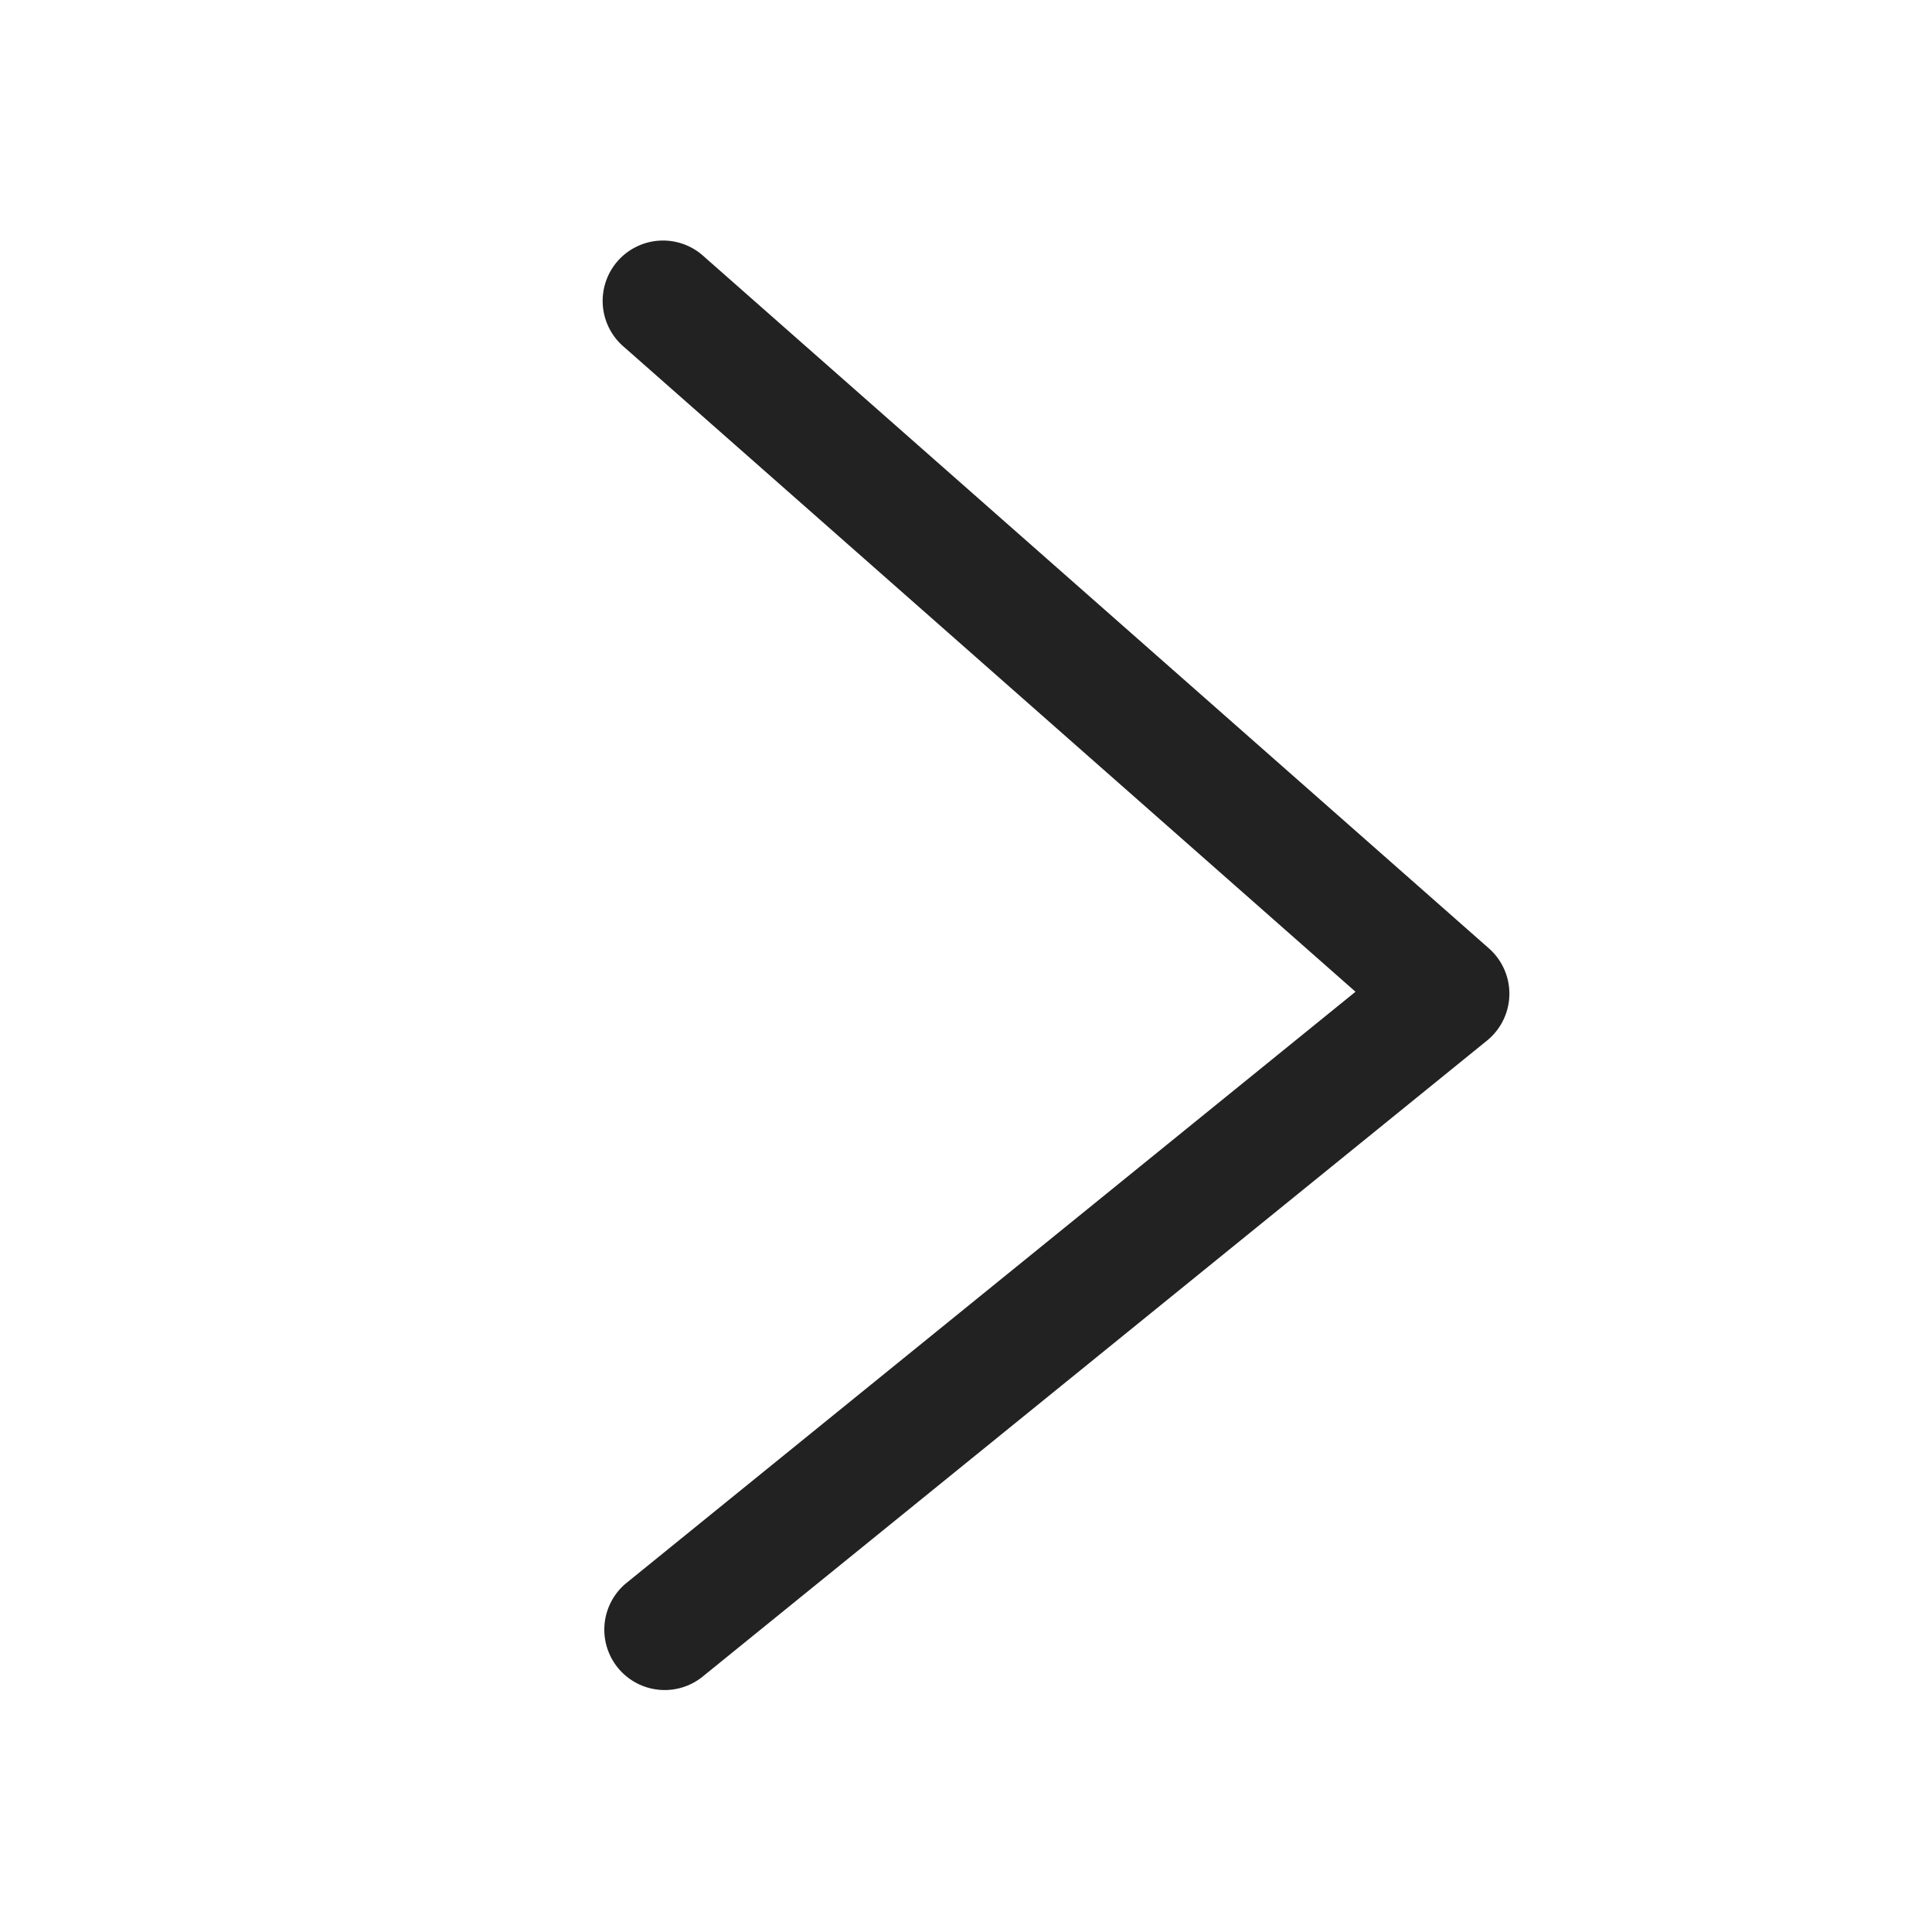 <svg xmlns="http://www.w3.org/2000/svg" viewBox="0 0 64 64"><path fill="#222" fill-rule="evenodd" d="M44.903 32.853L20.74 52.447a2 2 0 0 0 2.52 3.106l26-21.083a2 2 0 0 0 .062-3.054l-26-22.916a2 2 0 1 0-2.644 3l24.225 21.353z"/></svg>